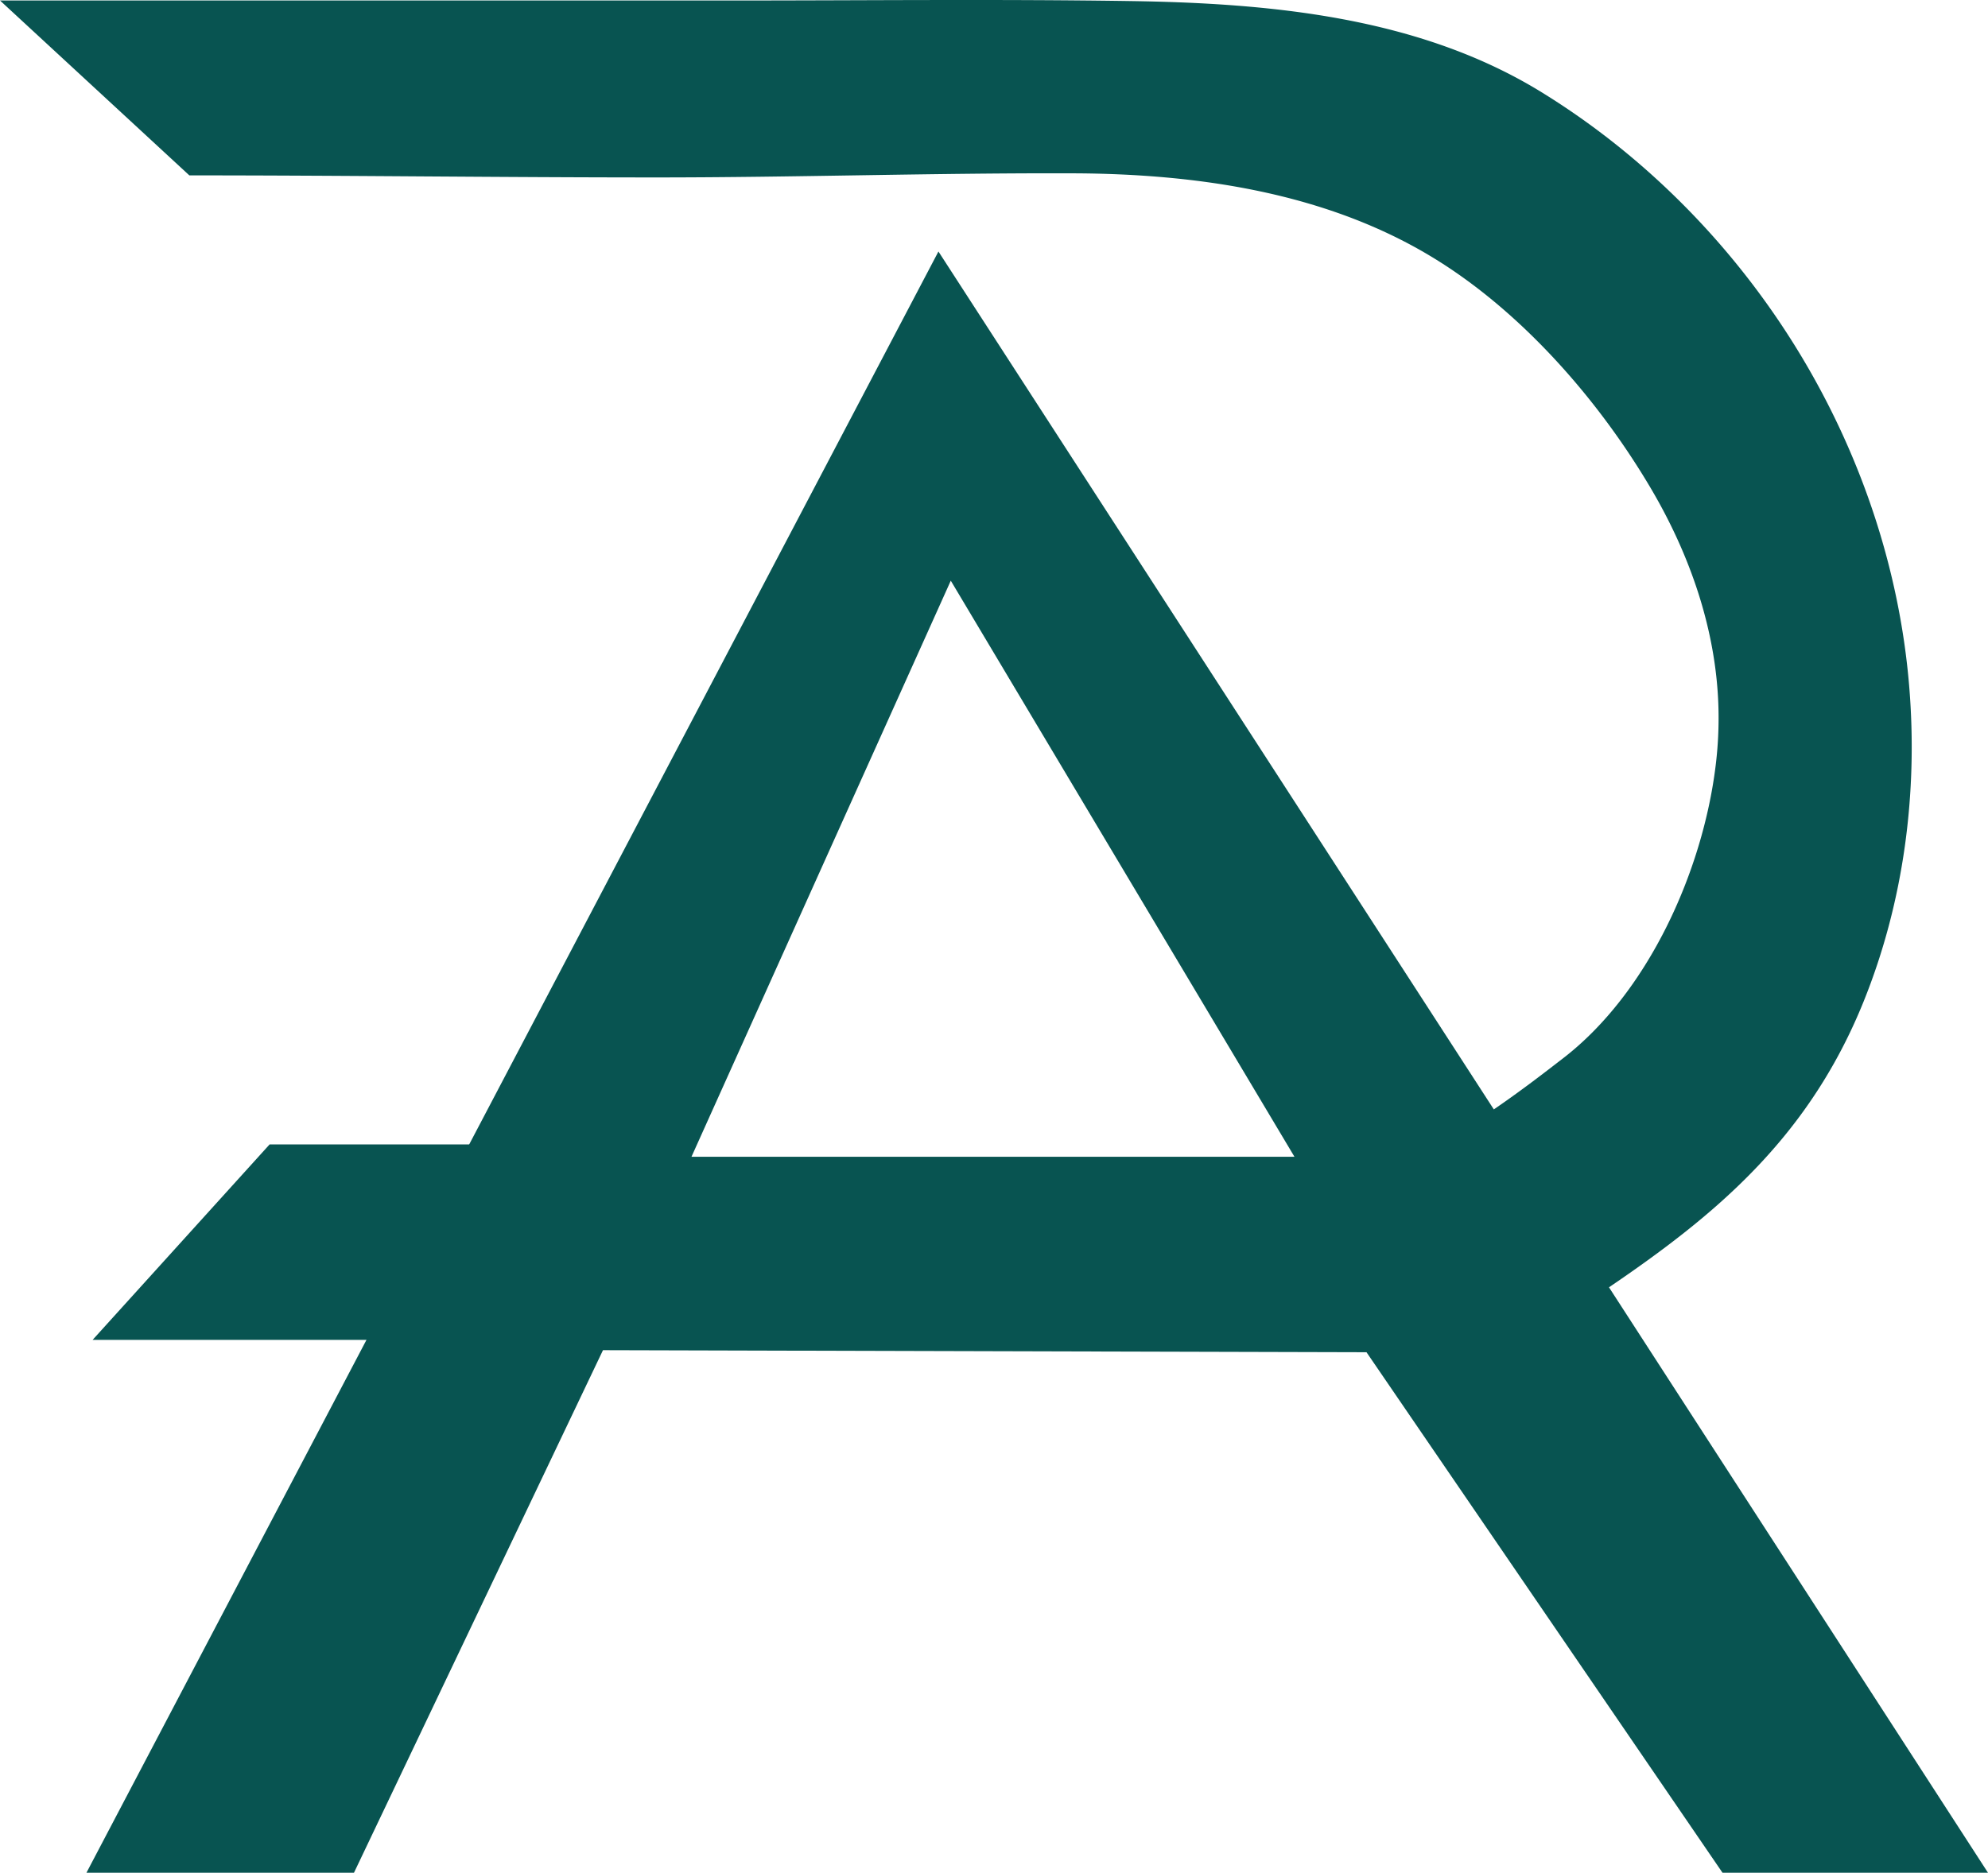 <svg id="Capa_2" data-name="Capa 2" xmlns="http://www.w3.org/2000/svg" viewBox="0 0 966 910.24"><defs><style>.cls-1{fill:#085451;}.cls-2{fill:#0b073c;}</style></defs><title>logoandresturquesa</title><path class="cls-1" d="M856,217,442,1005H572L693,751l371,1,173,253h129ZM736,657,862,377l167,280Z" transform="translate(-400 -94.76)"/><path class="cls-1" d="M1073,654c10.6,15.37,76.48-37.22,85.89-44.38,41.9-31.9,68.48-91.39,74.77-142.72a188.54,188.54,0,0,0,1.36-28.1c-1-37.6-13.74-74.29-32.85-106.68-25.29-42.86-62.39-85.41-105.06-111.65C1044.78,188.28,981.65,179.21,921.2,179c-67.38-.21-134.8,2-202.2,2-75.49,0-151.51-1-227-1L400,95H756c64.12,0,128.28-.69,192.37.26,68.65,1,141.1,7.59,200.78,44.37,51.15,31.53,94.26,75.69,125.37,127C1304.13,315.53,1322.9,371,1327.68,428c4.36,52-2.58,105.09-22.09,153.46-34.45,85.39-99.32,123-171.59,170.51C1134.1,751.93,1077.77,660.94,1073,654Z" transform="translate(-400 -94.76)"/><polygon class="cls-1" points="229 556.24 131 556.24 45 651.24 181 651.24 229 556.24"/><path class="cls-1" d="M501.64,193" transform="translate(-400 -94.76)"/><path class="cls-2" d="M415.64,110" transform="translate(-400 -94.76)"/><path class="cls-2" d="M280,789" transform="translate(-400 -94.76)"/><path class="cls-2" d="M277,96" transform="translate(-400 -94.76)"/></svg>